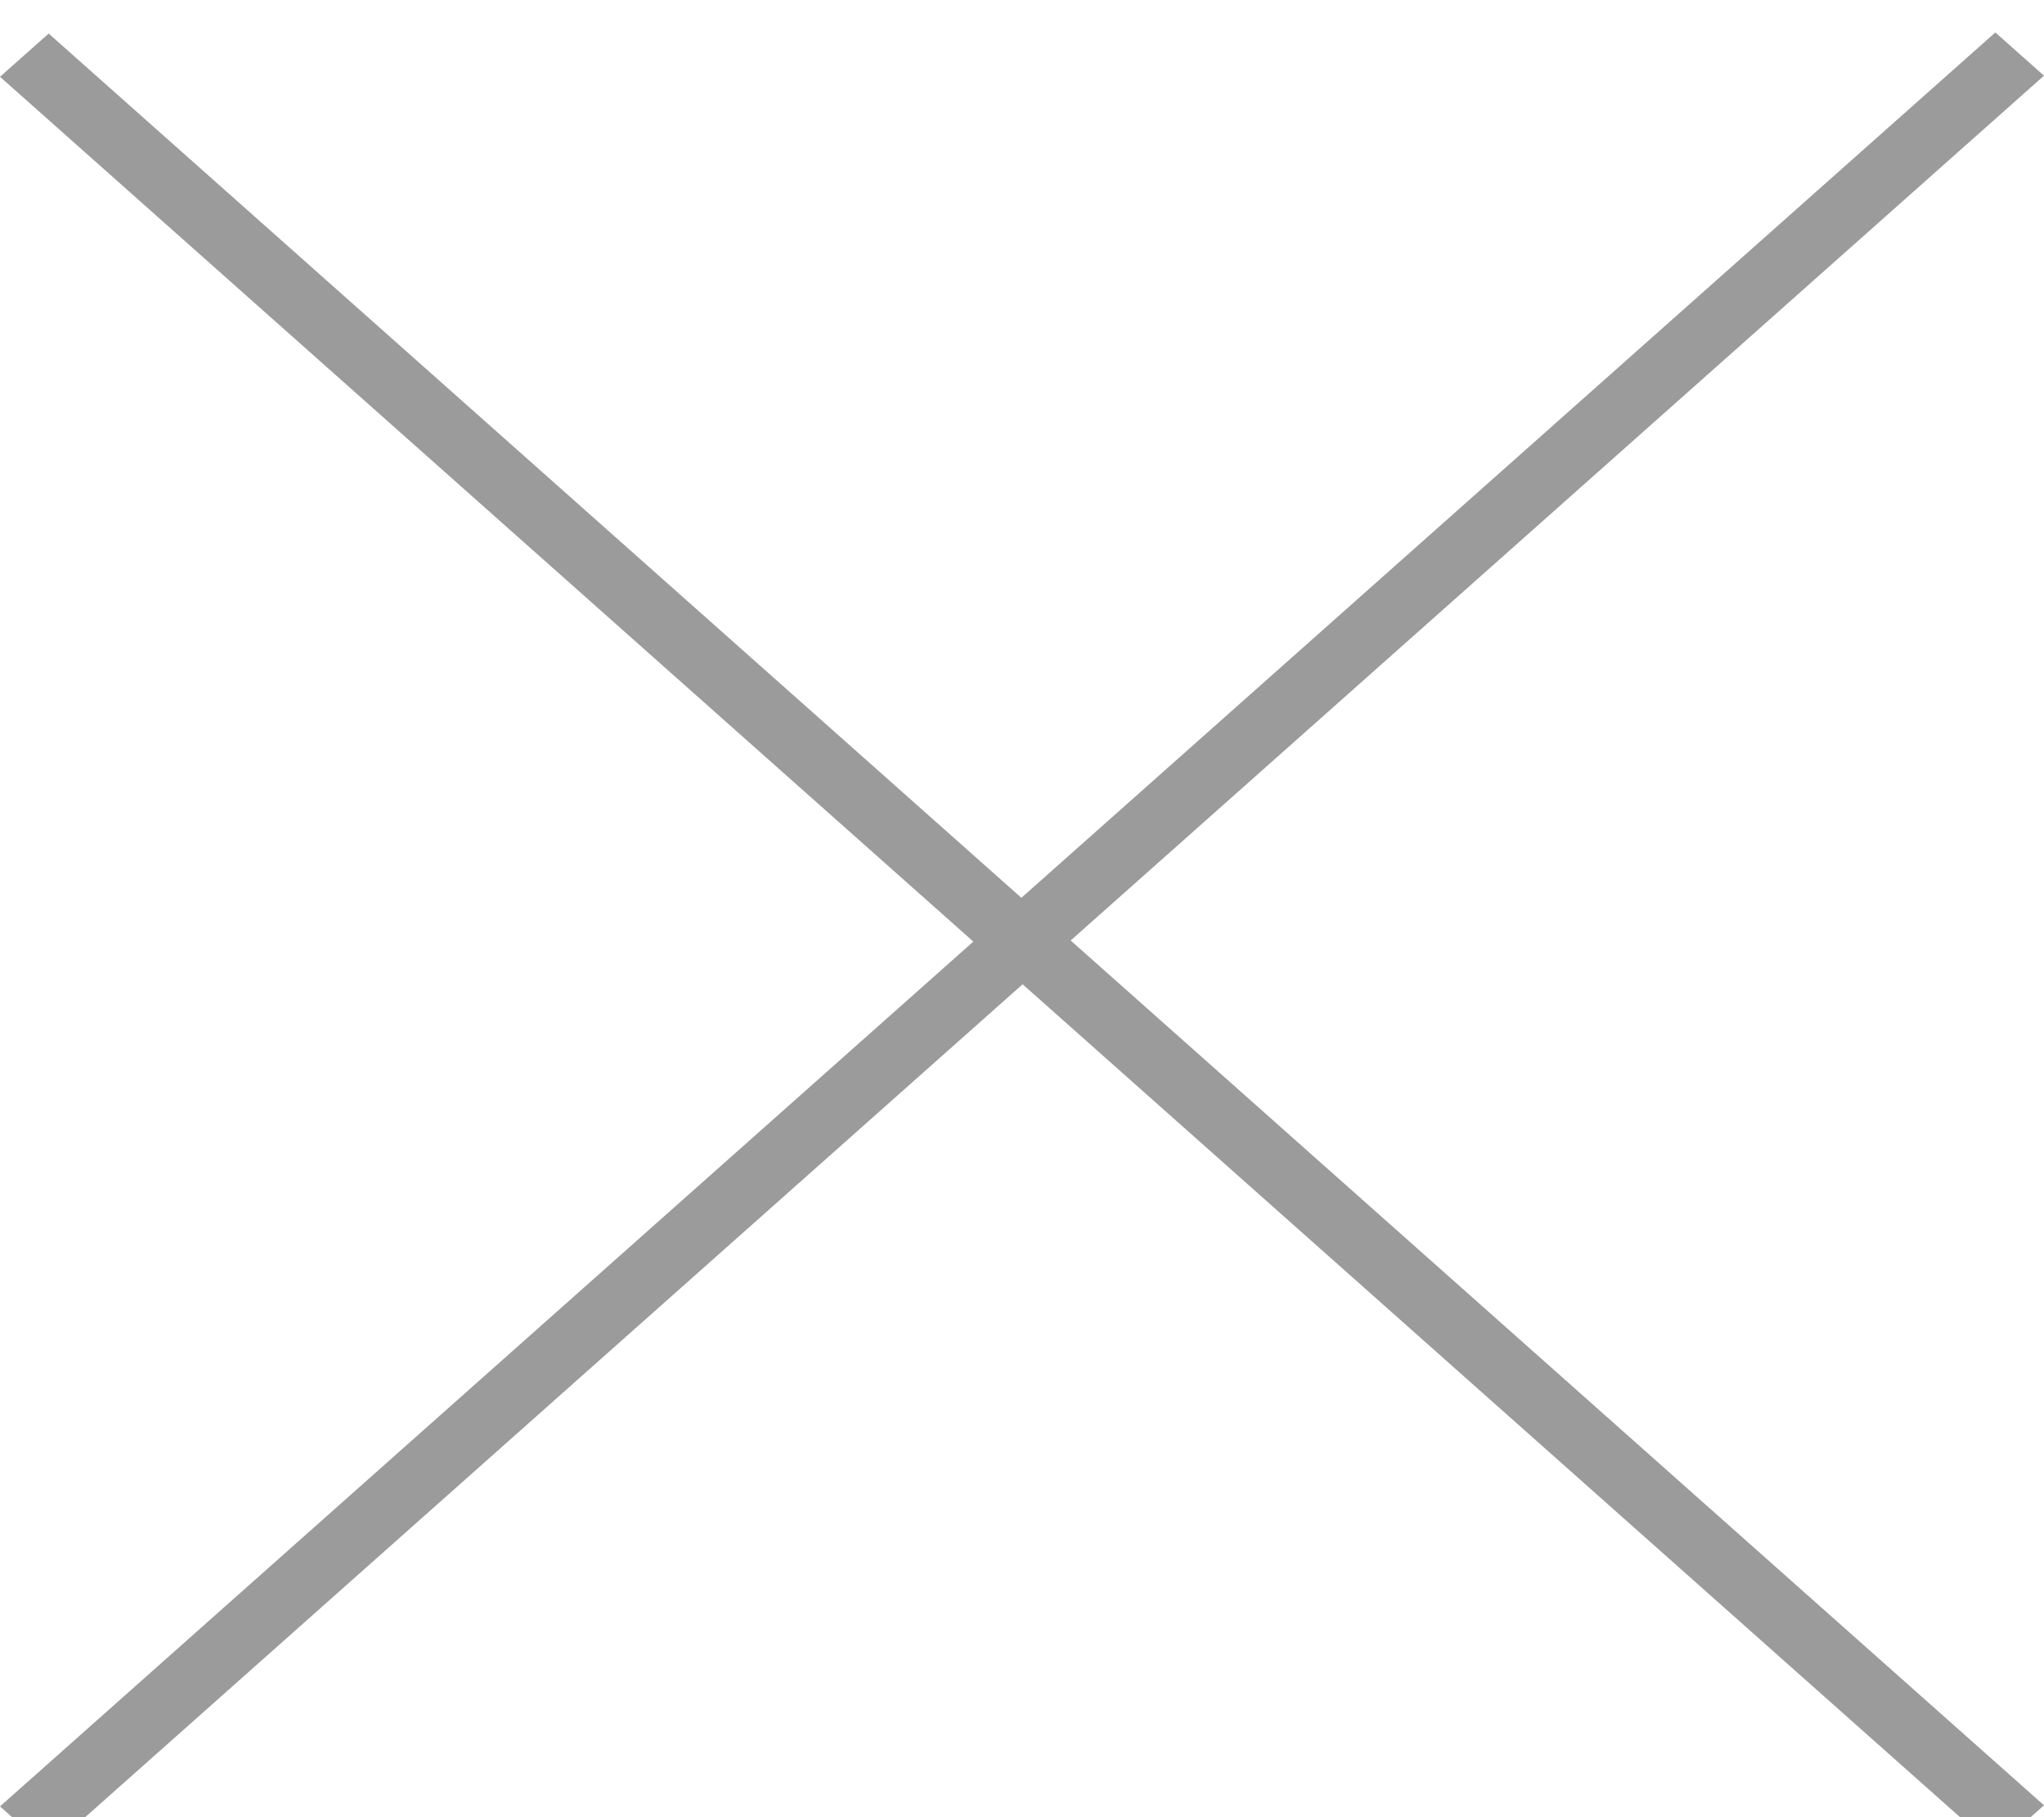 <?xml version="1.0" encoding="UTF-8" standalone="no"?>
<svg width="63px" height="56px" viewBox="0 0 63 56" version="1.1" xmlns="http://www.w3.org/2000/svg" xmlns:xlink="http://www.w3.org/1999/xlink">
    <!-- Generator: Sketch 40.3 (33839) - http://www.bohemiancoding.com/sketch -->
    <title>close</title>
    <desc>Created with Sketch.</desc>
    <defs></defs>
    <g id="Welcome" stroke="none" stroke-width="1" fill="none" fill-rule="evenodd">
        <g id="Lojas-pormenor" transform="translate(-693, -931)" fill="#9B9B9B">
            <g id="nav-sub" transform="translate(60, 931)">
                <g id="close" transform="translate(633, 1)">
                    <g id="down-arrow" transform="translate(16.5, 28) rotate(-90) translate(-16.5, -28) translate(-11.5, 11.5)">
                        <g id="Capa_1">
                            <polygon id="Shape" points="27.983 33 0 1.5 1.332 0 27.983 30 54.634 0 55.966 1.5"></polygon>
                        </g>
                    </g>
                    <g id="down-arrow" transform="translate(46.5, 28) rotate(90) translate(-46.5, -28) translate(18.5, 11.5)">
                        <g id="Capa_1">
                            <polygon id="Shape" points="27.983 33 0 1.5 1.332 0 27.983 30 54.634 0 55.966 1.5"></polygon>
                        </g>
                    </g>
                </g>
            </g>
        </g>
    </g>
</svg>